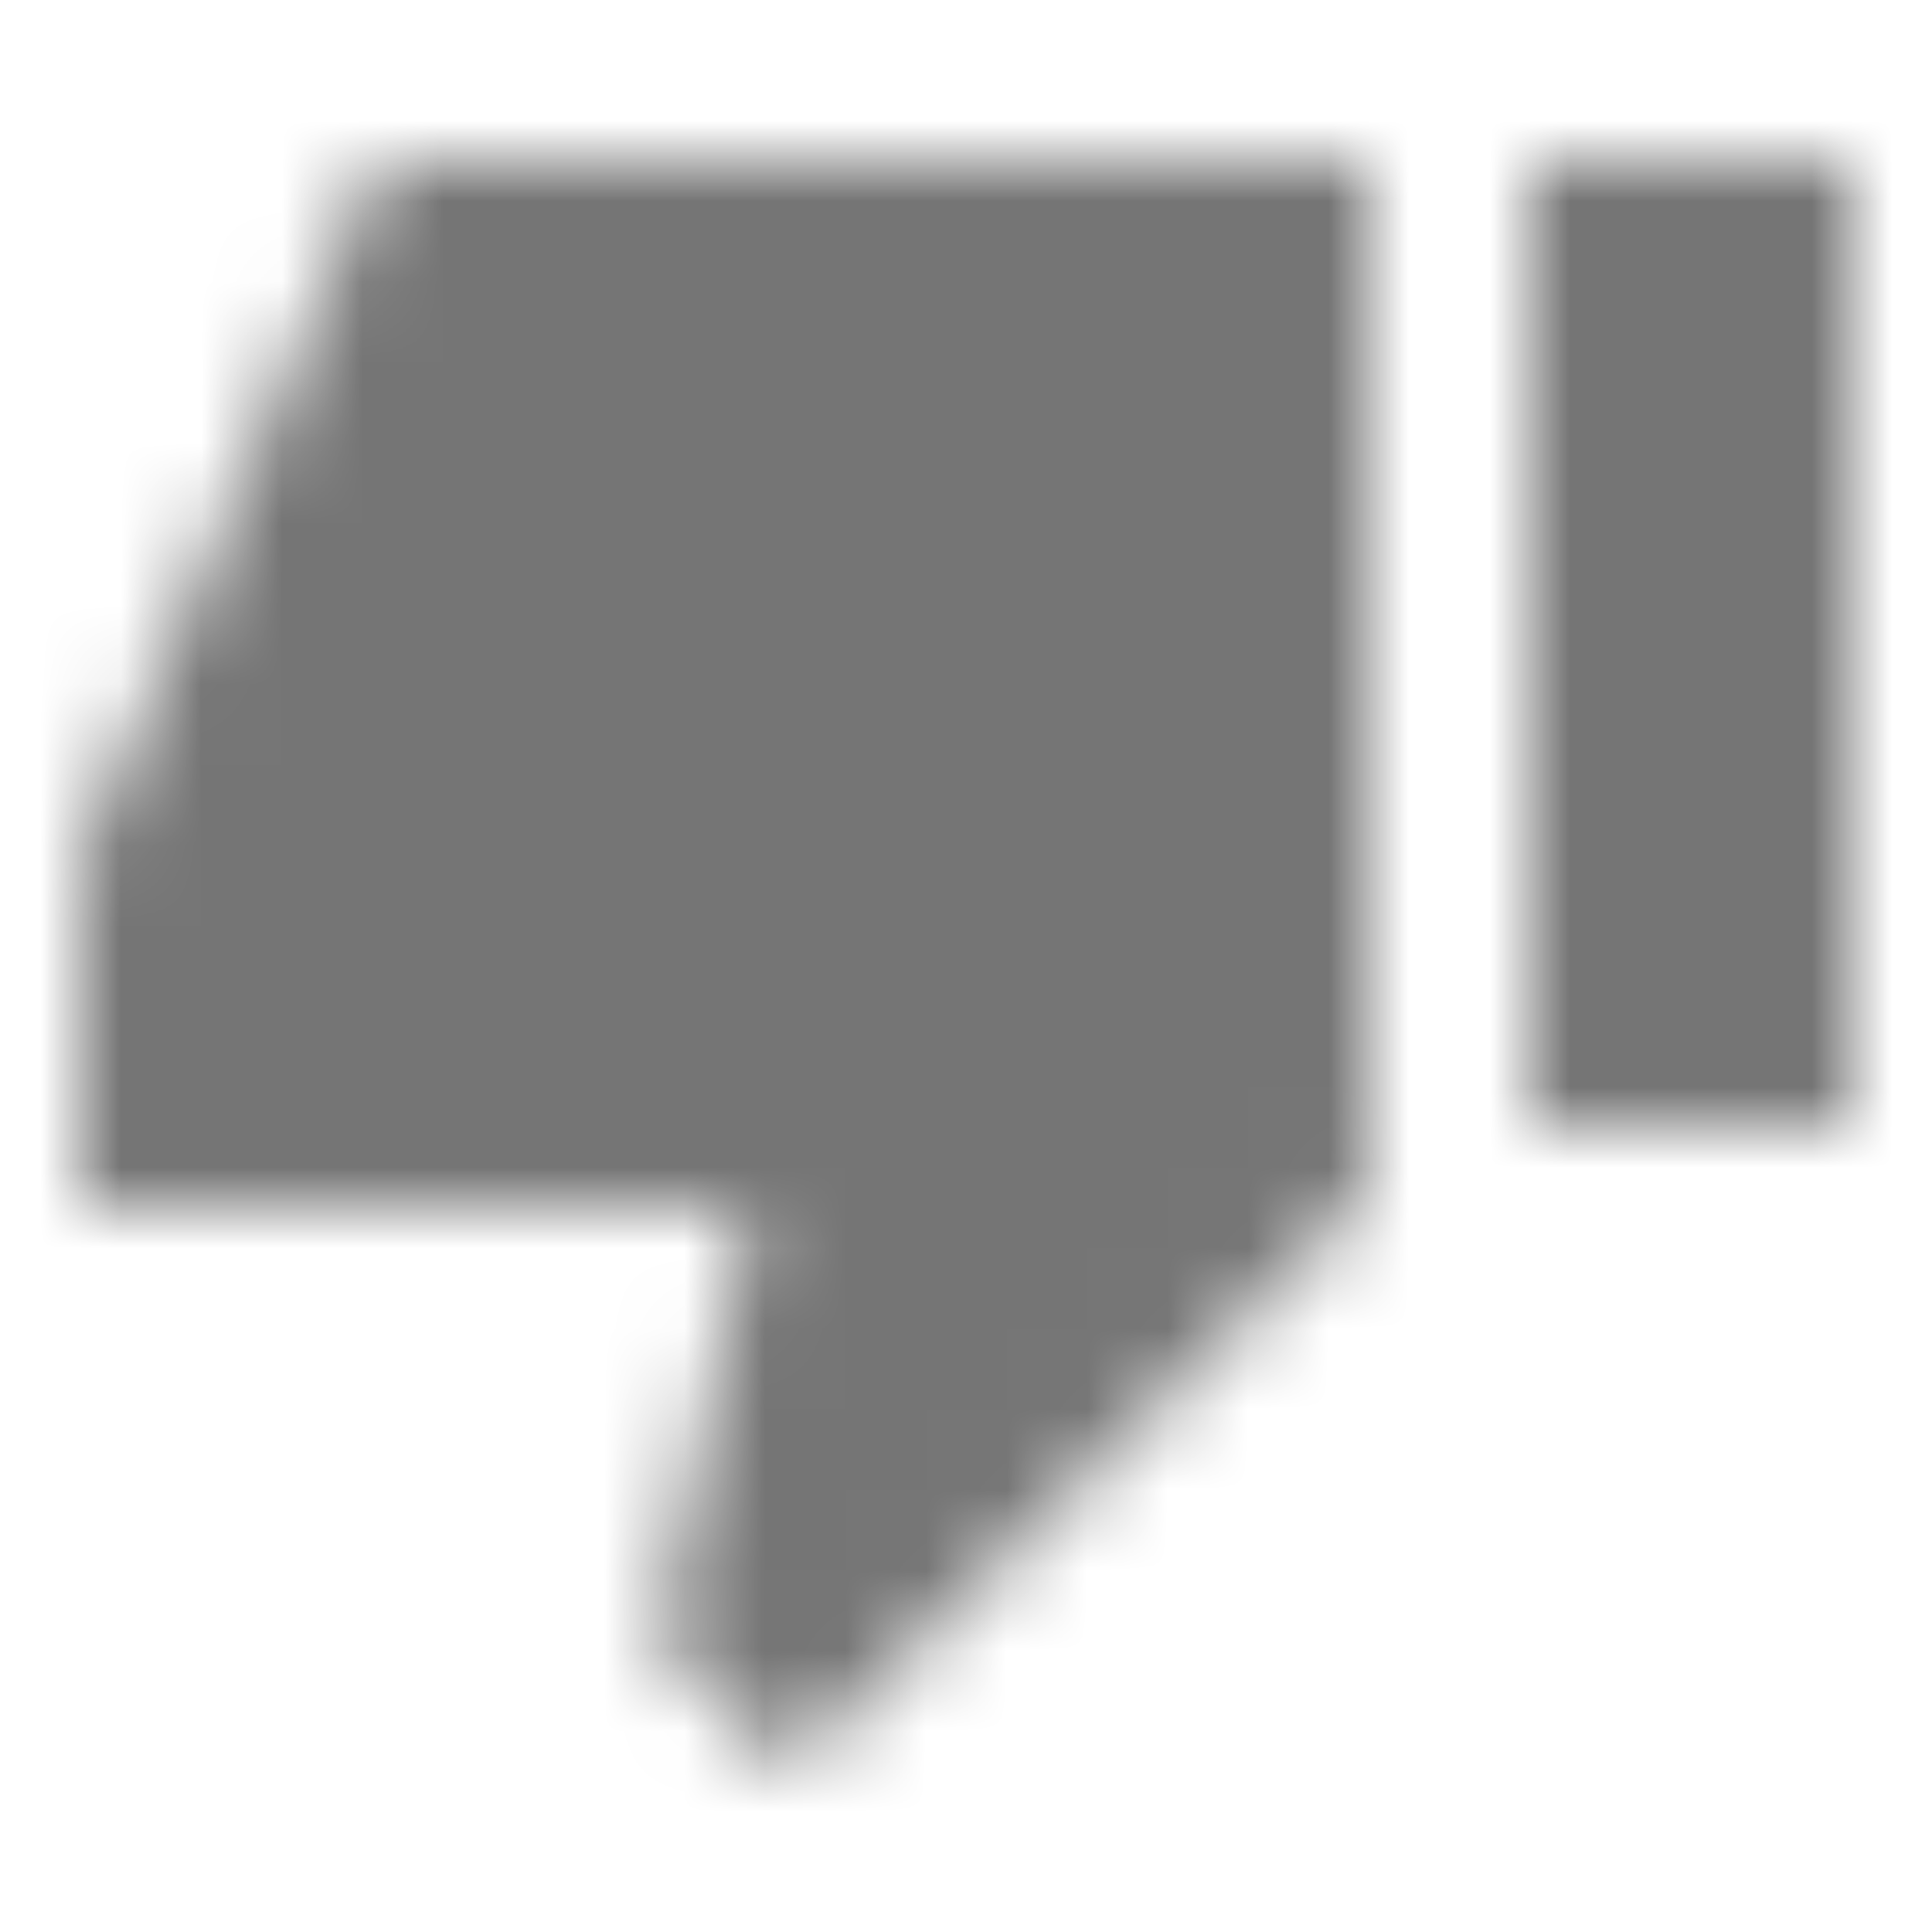 <?xml version="1.0" encoding="UTF-8"?>
<svg width="24px" height="24px" viewBox="0 0 24 24" version="1.1" xmlns="http://www.w3.org/2000/svg" xmlns:xlink="http://www.w3.org/1999/xlink">
    <!-- Generator: Sketch 50 (54983) - http://www.bohemiancoding.com/sketch -->
    <title>icon/action/thumb_down_24px_sharp</title>
    <desc>Created with Sketch.</desc>
    <defs>
        <path d="M9.83,22 L17,14.82 L17,2 L4.69,2 L1,10.6 L1,15 L9.31,15 L8.19,20.38 L9.83,22 Z M19,2 L23,2 L23,14 L19,14 L19,2 Z" id="path-1"></path>
    </defs>
    <g id="icon/action/thumb_down_24px" stroke="none" stroke-width="1" fill="none" fill-rule="evenodd">
        <mask id="mask-2" fill="white">
            <use xlink:href="#path-1"></use>
        </mask>
        <g fill-rule="nonzero"></g>
        <g id="✱-/-Color-/-Icons-/-Black-/-Inactive" mask="url(#mask-2)" fill="#000000" fill-opacity="0.54">
            <rect id="Rectangle" x="0" y="0" width="24" height="24"></rect>
        </g>
    </g>
</svg>